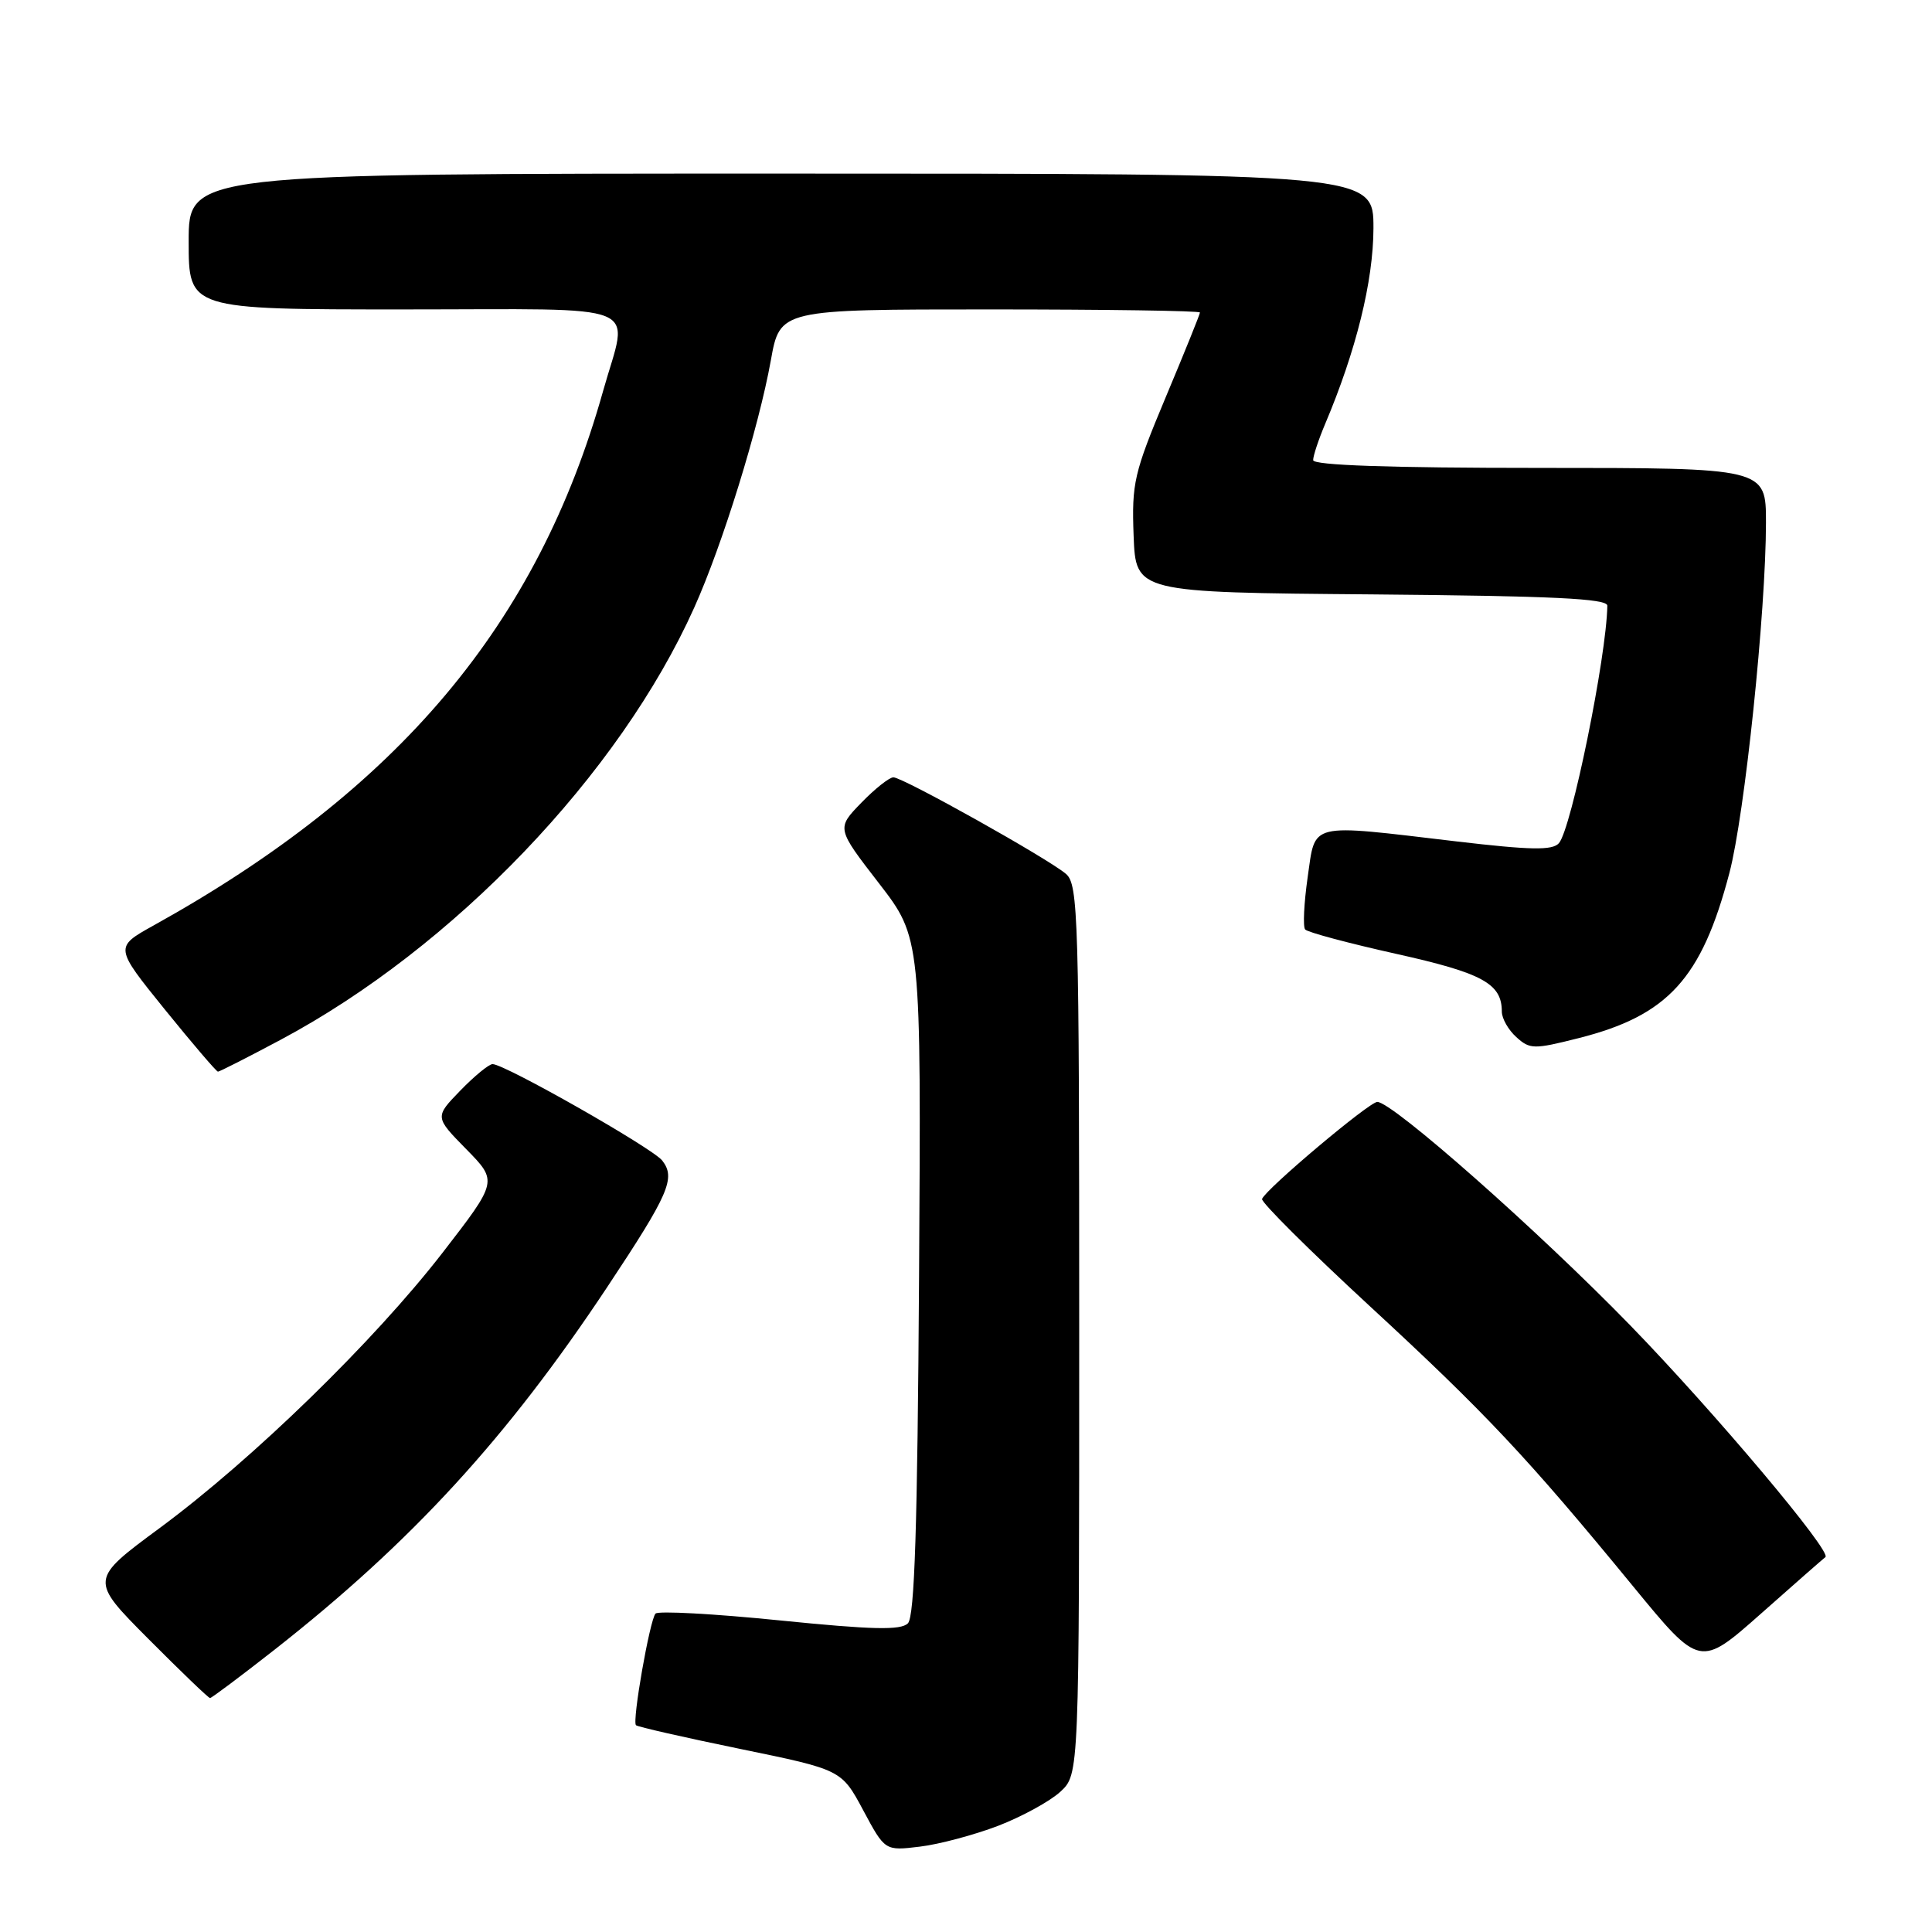 <?xml version="1.0" encoding="UTF-8" standalone="no"?>
<!DOCTYPE svg PUBLIC "-//W3C//DTD SVG 1.1//EN" "http://www.w3.org/Graphics/SVG/1.1/DTD/svg11.dtd" >
<svg xmlns="http://www.w3.org/2000/svg" xmlns:xlink="http://www.w3.org/1999/xlink" version="1.1" viewBox="0 0 256 256">
 <g >
 <path fill="currentColor"
d=" M 132.26 241.93 C 135.42 240.71 139.13 238.68 140.51 237.41 C 143.00 235.10 143.00 235.10 143.00 176.20 C 143.00 121.36 142.88 117.21 141.25 115.80 C 138.92 113.79 119.64 103.00 118.38 103.00 C 117.84 103.00 115.92 104.52 114.12 106.38 C 110.84 109.76 110.84 109.76 116.45 117.02 C 122.06 124.28 122.06 124.28 121.78 169.09 C 121.57 202.34 121.19 214.21 120.30 215.10 C 119.36 216.04 115.60 215.95 103.30 214.71 C 94.61 213.83 87.21 213.43 86.86 213.81 C 86.10 214.64 83.74 228.08 84.27 228.60 C 84.47 228.81 90.68 230.22 98.07 231.74 C 111.50 234.50 111.50 234.50 114.38 239.87 C 117.26 245.25 117.26 245.25 121.88 244.69 C 124.42 244.39 129.09 243.14 132.26 241.93 Z  M 36.36 218.61 C 54.56 204.32 67.19 190.55 80.49 170.50 C 88.65 158.20 89.56 156.10 87.75 153.78 C 86.48 152.14 66.88 141.00 65.27 141.00 C 64.79 141.00 62.86 142.58 60.99 144.51 C 57.60 148.01 57.60 148.01 61.78 152.27 C 65.96 156.53 65.96 156.53 58.62 166.02 C 49.53 177.75 33.51 193.34 21.19 202.45 C 11.87 209.33 11.87 209.33 19.66 217.16 C 23.95 221.47 27.62 225.00 27.83 225.00 C 28.04 225.00 31.88 222.12 36.36 218.61 Z  M 241.87 206.33 C 242.84 205.71 227.20 187.13 216.02 175.62 C 203.83 163.08 184.51 146.01 182.50 146.01 C 181.43 146.01 167.69 157.58 167.23 158.87 C 167.08 159.29 173.49 165.67 181.47 173.04 C 196.89 187.27 202.34 193.07 216.43 210.24 C 225.25 220.98 225.25 220.98 233.38 213.78 C 237.84 209.82 241.67 206.47 241.87 206.33 Z  M 37.16 137.79 C 60.09 125.57 82.08 102.60 91.99 80.51 C 95.74 72.17 100.54 56.65 102.14 47.75 C 103.35 41.00 103.35 41.00 131.17 41.00 C 146.48 41.00 159.00 41.18 159.00 41.41 C 159.00 41.63 156.96 46.69 154.46 52.64 C 150.25 62.70 149.95 64.01 150.21 70.99 C 150.50 78.50 150.50 78.50 181.75 78.76 C 205.76 78.97 213.00 79.31 212.98 80.26 C 212.87 87.04 208.21 109.88 206.56 111.73 C 205.70 112.70 202.85 112.65 192.98 111.49 C 173.16 109.15 174.34 108.87 173.27 116.25 C 172.78 119.69 172.63 122.80 172.94 123.16 C 173.25 123.53 178.67 124.98 185.00 126.39 C 196.45 128.94 199.00 130.33 199.00 134.04 C 199.00 134.95 199.86 136.47 200.92 137.42 C 202.71 139.05 203.24 139.06 209.17 137.56 C 221.01 134.57 225.47 129.68 229.15 115.69 C 231.19 107.95 233.99 81.07 234.00 69.25 C 234.00 62.00 234.00 62.00 204.00 62.00 C 184.04 62.00 174.00 61.65 174.00 60.97 C 174.00 60.40 174.71 58.26 175.57 56.22 C 179.70 46.46 181.97 37.26 181.99 30.25 C 182.00 23.00 182.00 23.00 103.50 23.00 C 25.00 23.00 25.00 23.00 25.00 32.00 C 25.00 41.00 25.00 41.00 53.50 41.00 C 86.17 41.00 83.28 39.82 79.91 51.82 C 71.24 82.71 52.82 104.61 20.33 122.64 C 15.17 125.51 15.17 125.51 21.83 133.75 C 25.50 138.28 28.67 141.99 28.88 142.00 C 29.09 142.00 32.81 140.11 37.16 137.79 Z "/>
</g>
</svg>